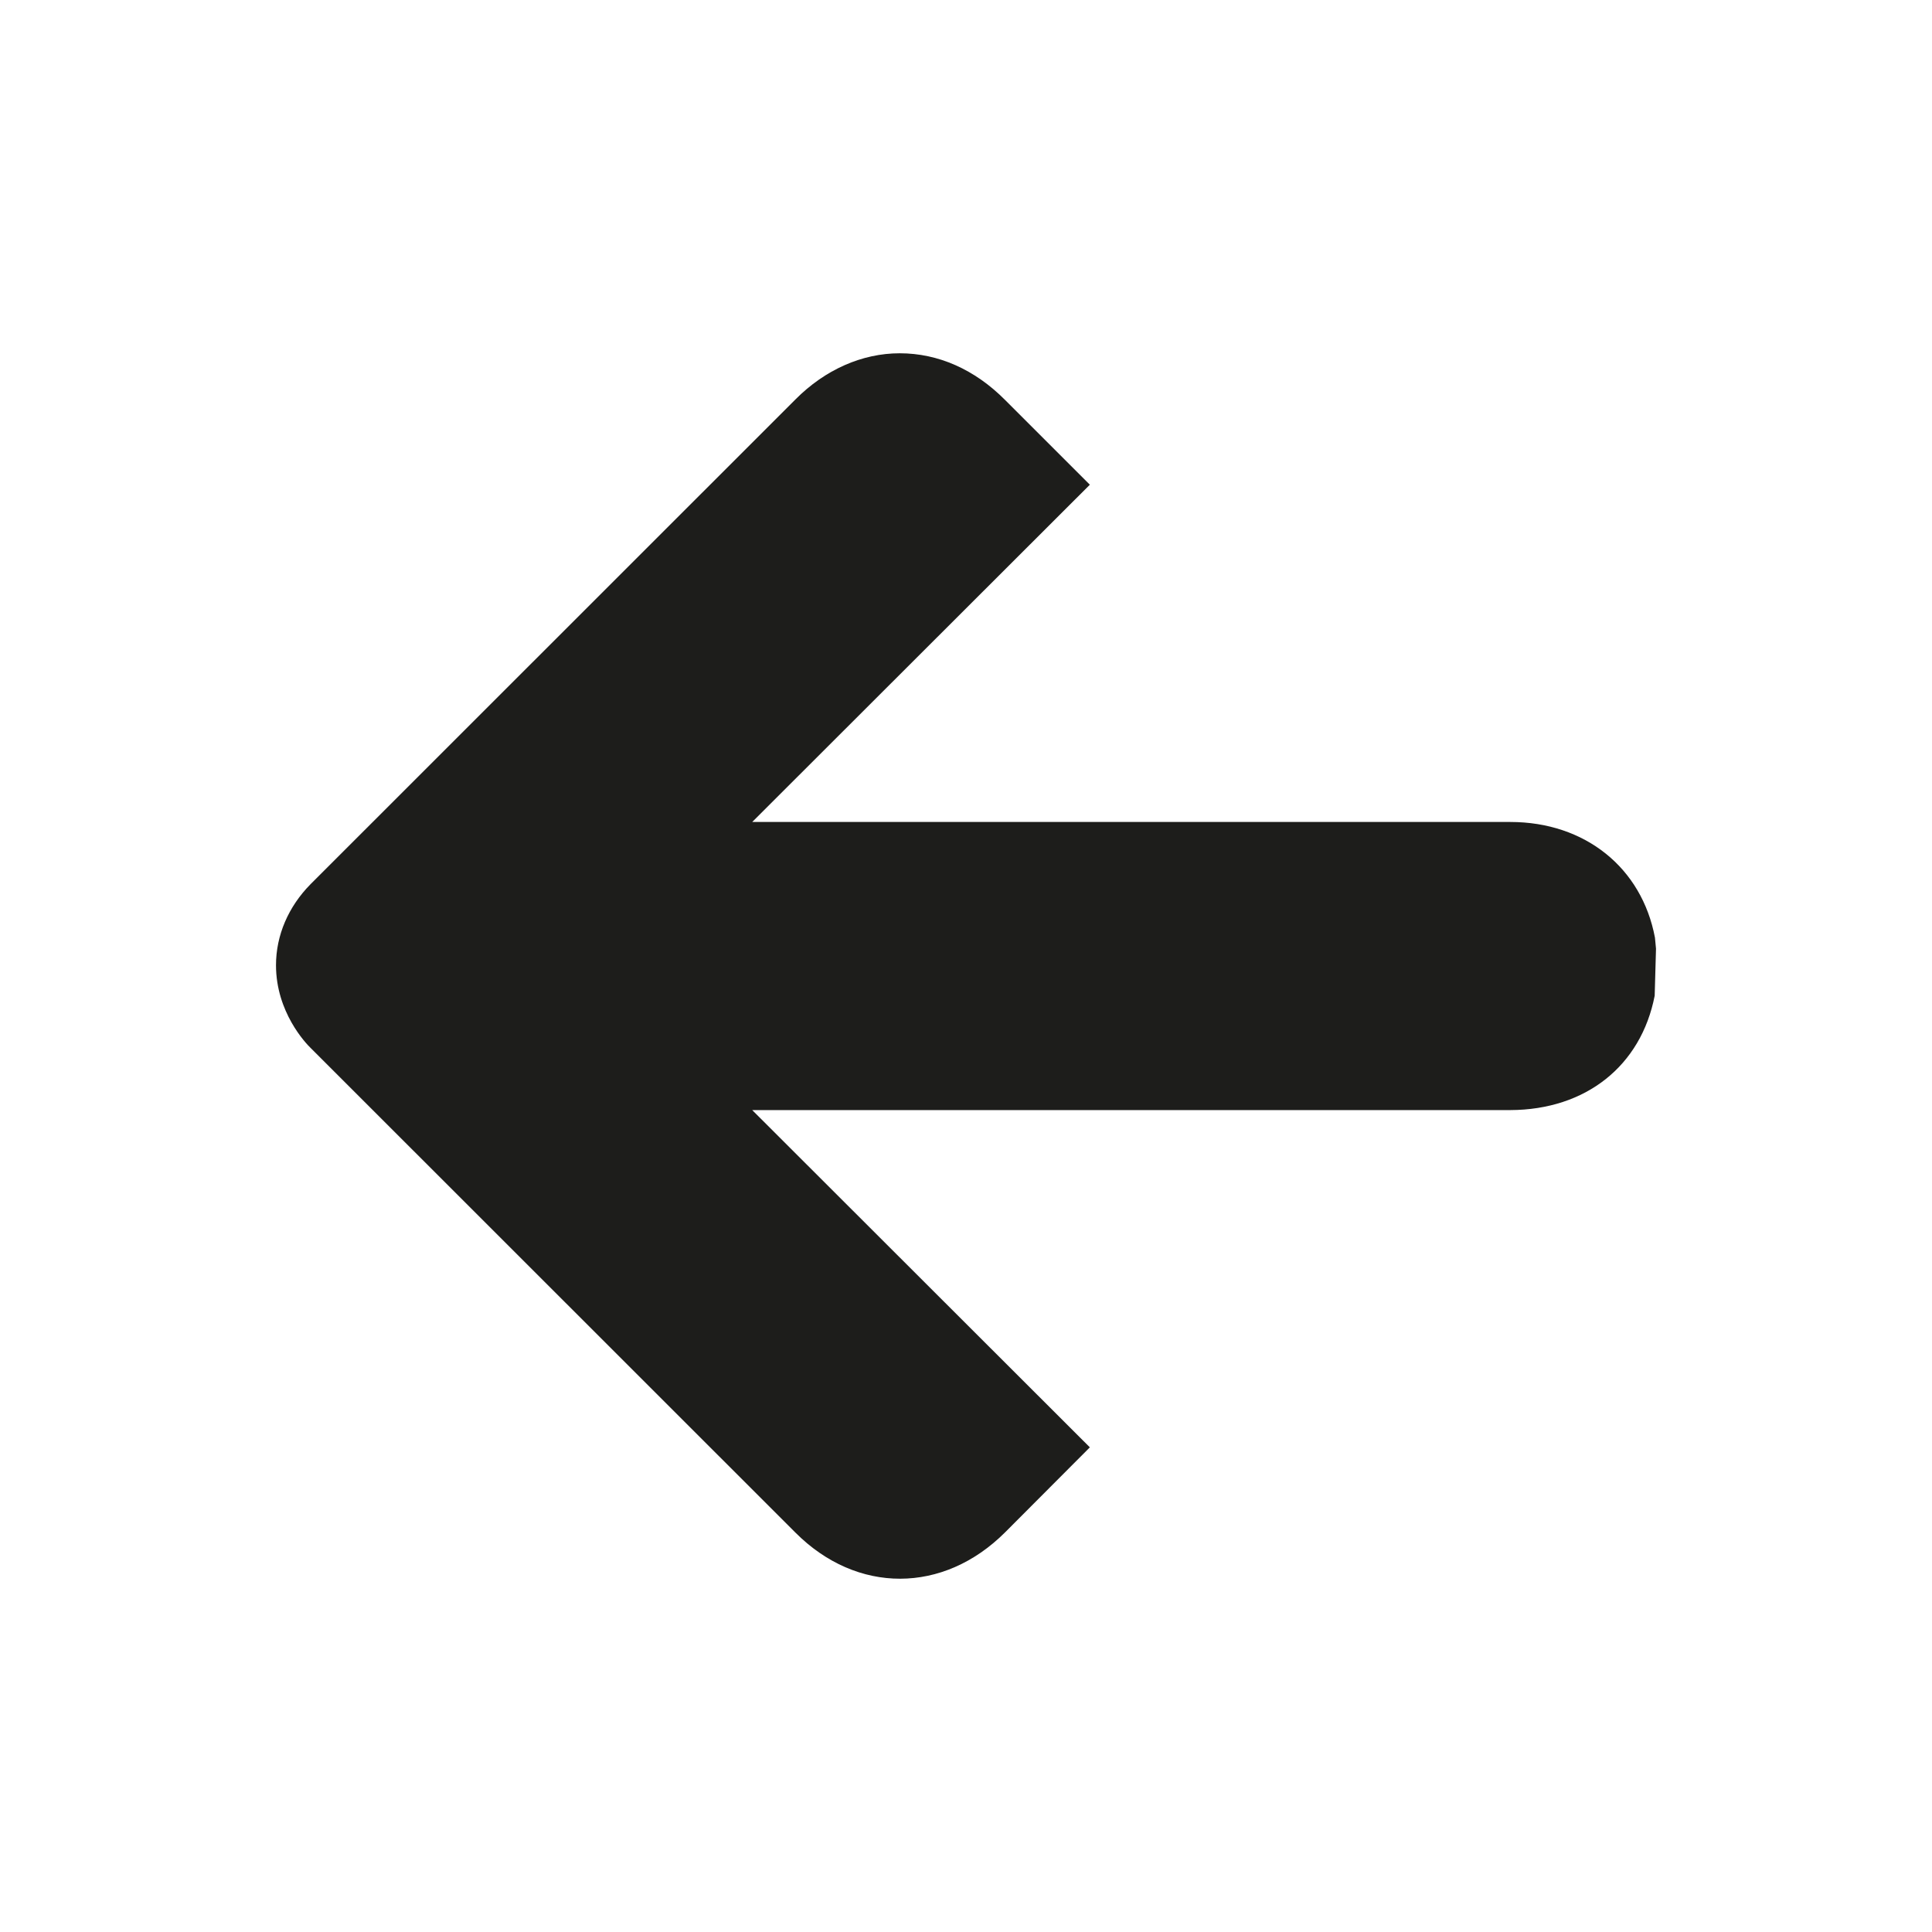 <?xml version="1.0" encoding="utf-8"?>
<!-- Generator: Adobe Illustrator 20.1.0, SVG Export Plug-In . SVG Version: 6.00 Build 0)  -->
<svg version="1.1" id="XMLID_2_" xmlns="http://www.w3.org/2000/svg" xmlns:xlink="http://www.w3.org/1999/xlink" x="0px" y="0px"
	 viewBox="0 0 700 700" enable-background="new 0 0 700 700" xml:space="preserve">
<g id="arrow-left">
	<path id="fleche_5_" fill="#1D1D1B" d="M112.577,320.297C104.478,328.488,100,338.867,100,349.726
		c0,16.954,10.765,28.287,12.671,30.098l175.495,175.436c22.295,22.384,53.64,22.288,76.029-0.096l30.679-30.763
		l-122.333-122.196h274.677c27.344-0.096,47.351-16.001,52.305-41.431l0.477-17.05l-0.381-3.999
		c-4.764-25.334-25.344-41.907-52.401-41.907h-274.677l122.333-122.196l-30.679-30.667
		C353.144,133.81,339.9,128,325.99,128c-13.625,0-27.058,5.906-37.824,16.762L112.577,320.297z"/>
	<rect fill="none" width="700" height="700"/>
</g>
</svg>
